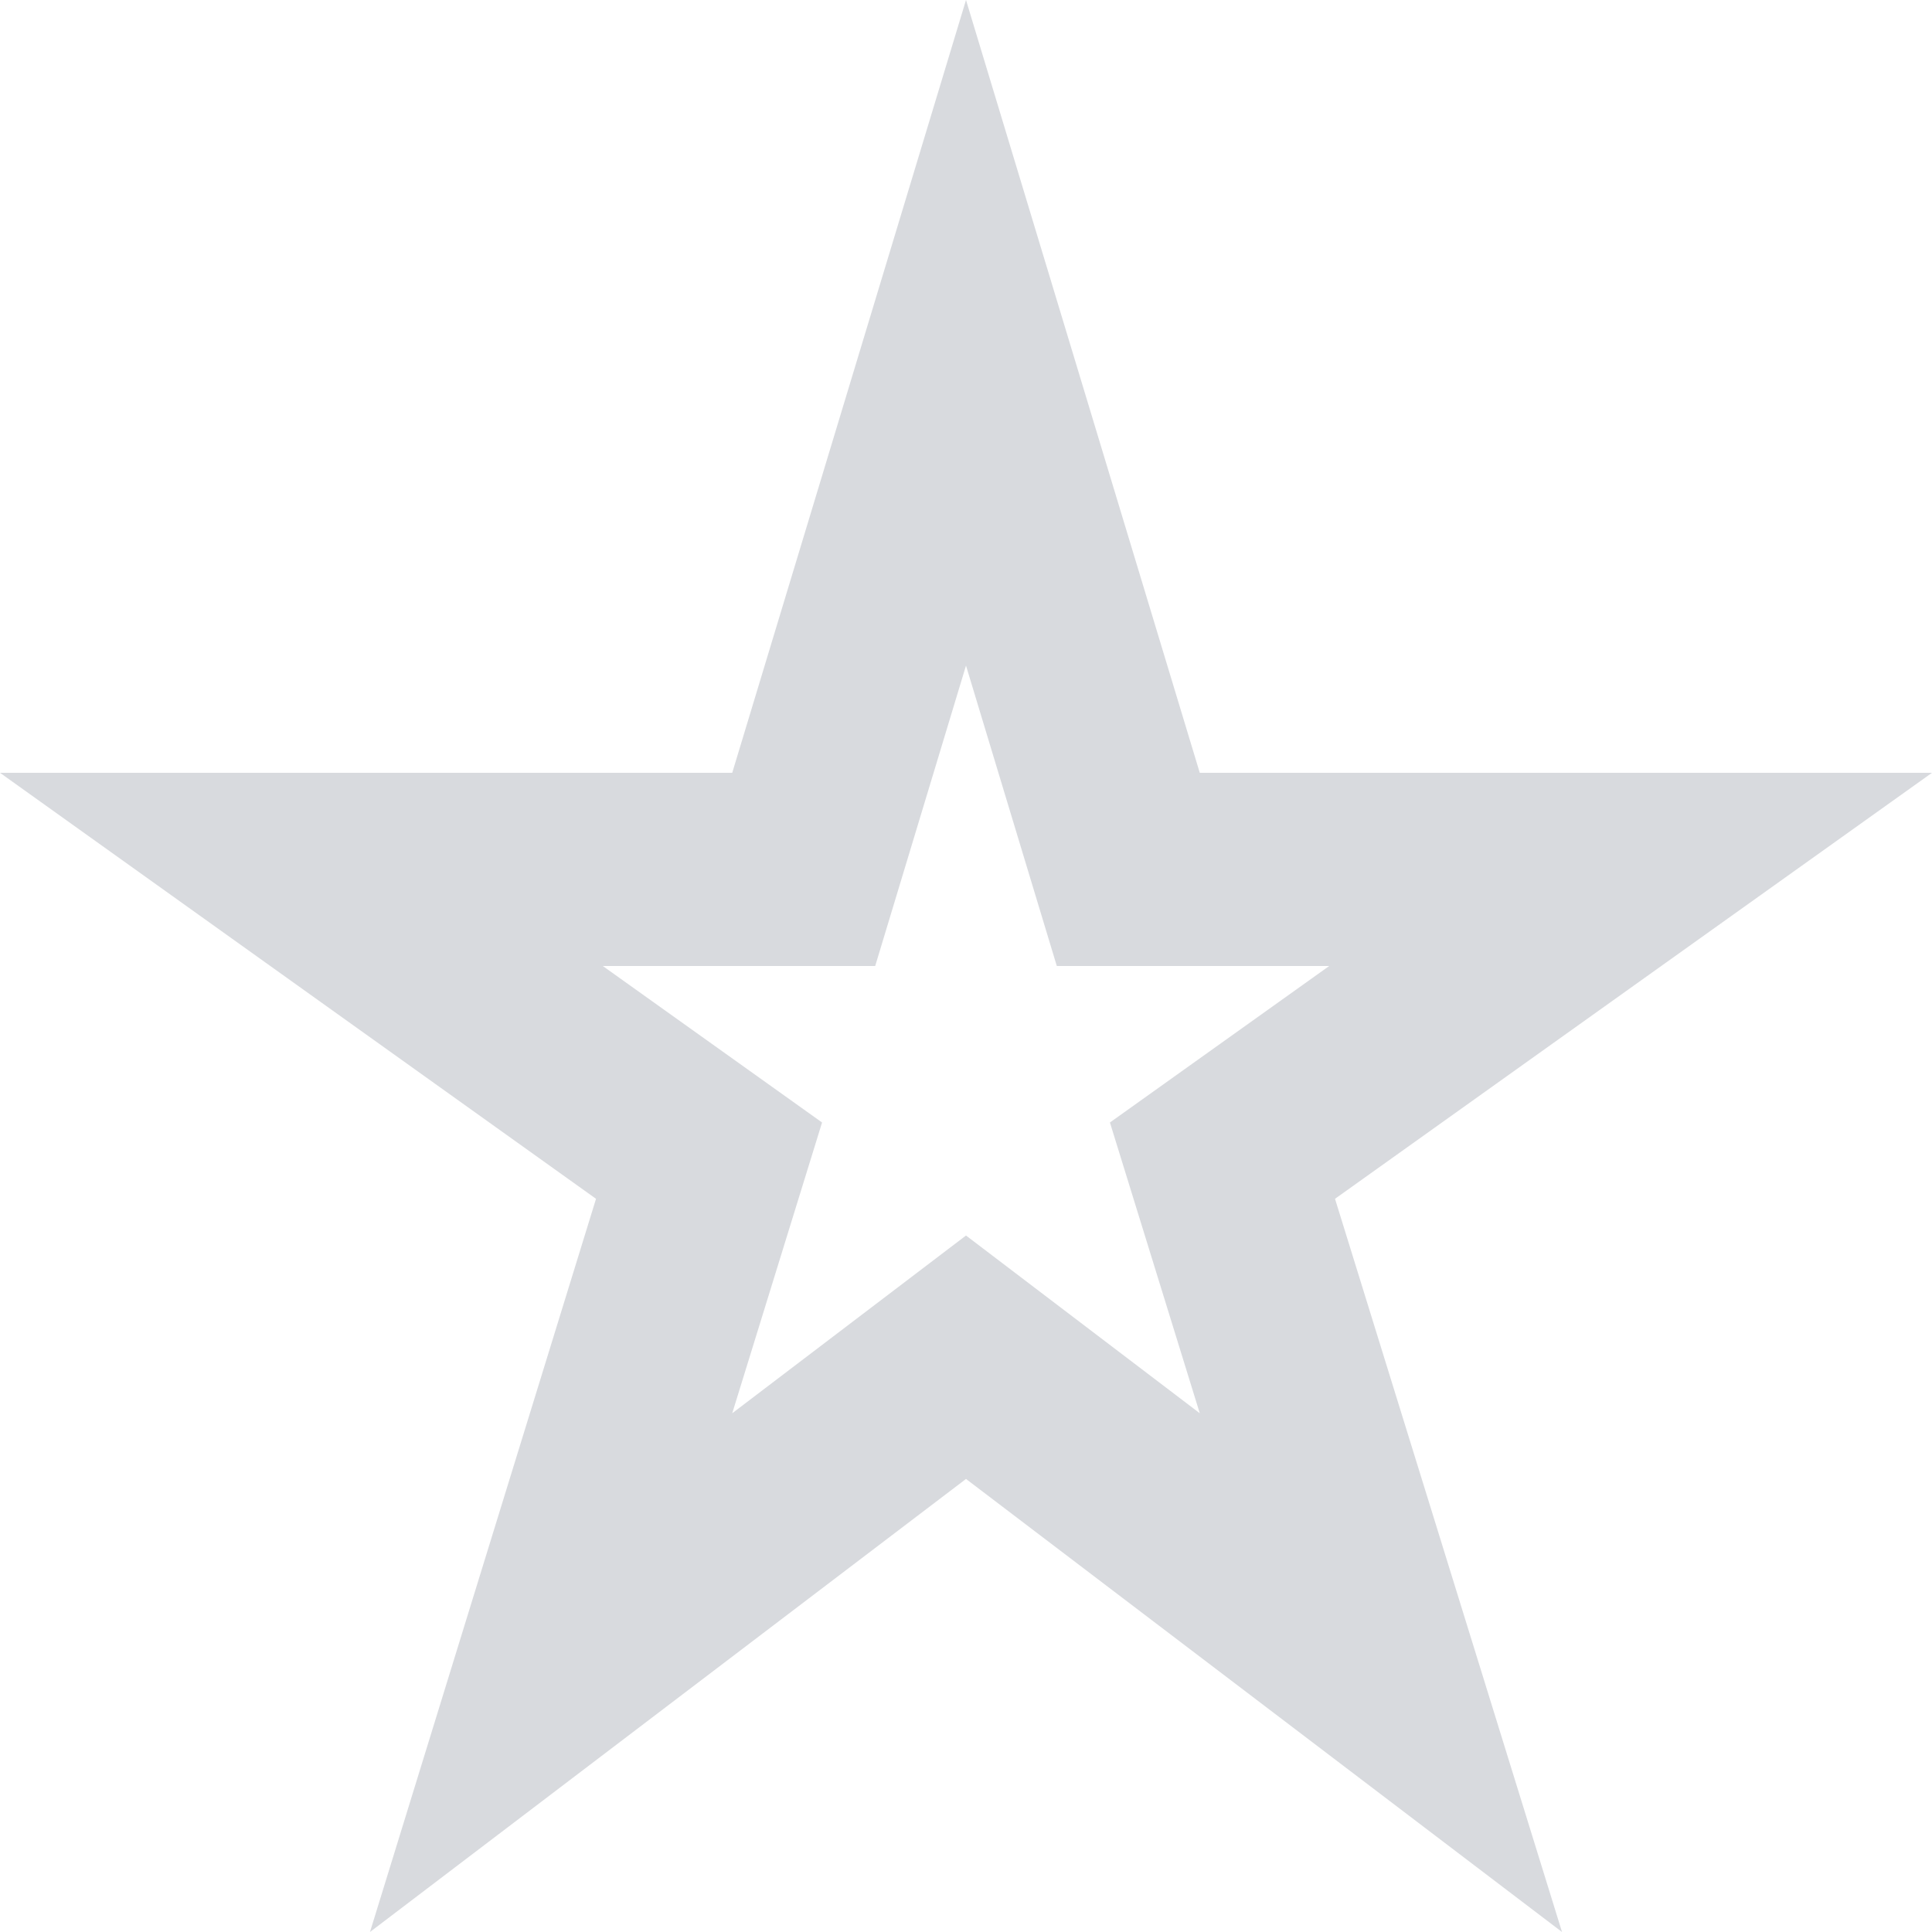 <svg width="20" height="20" viewBox="0 0 20 20" fill="none" xmlns="http://www.w3.org/2000/svg">
<path d="M20 8H12.42L10 0L7.58 8H0L6.17 12.41L3.83 20L10 15.31L16.17 20L13.82 12.41L20 8ZM12.42 14.63L10 12.79L7.58 14.63L8.51 11.62L6.24 10H9.06L10 6.89L10.94 10H13.76L11.49 11.62L12.42 14.63Z" fill="#D8DADE"/>
</svg>
